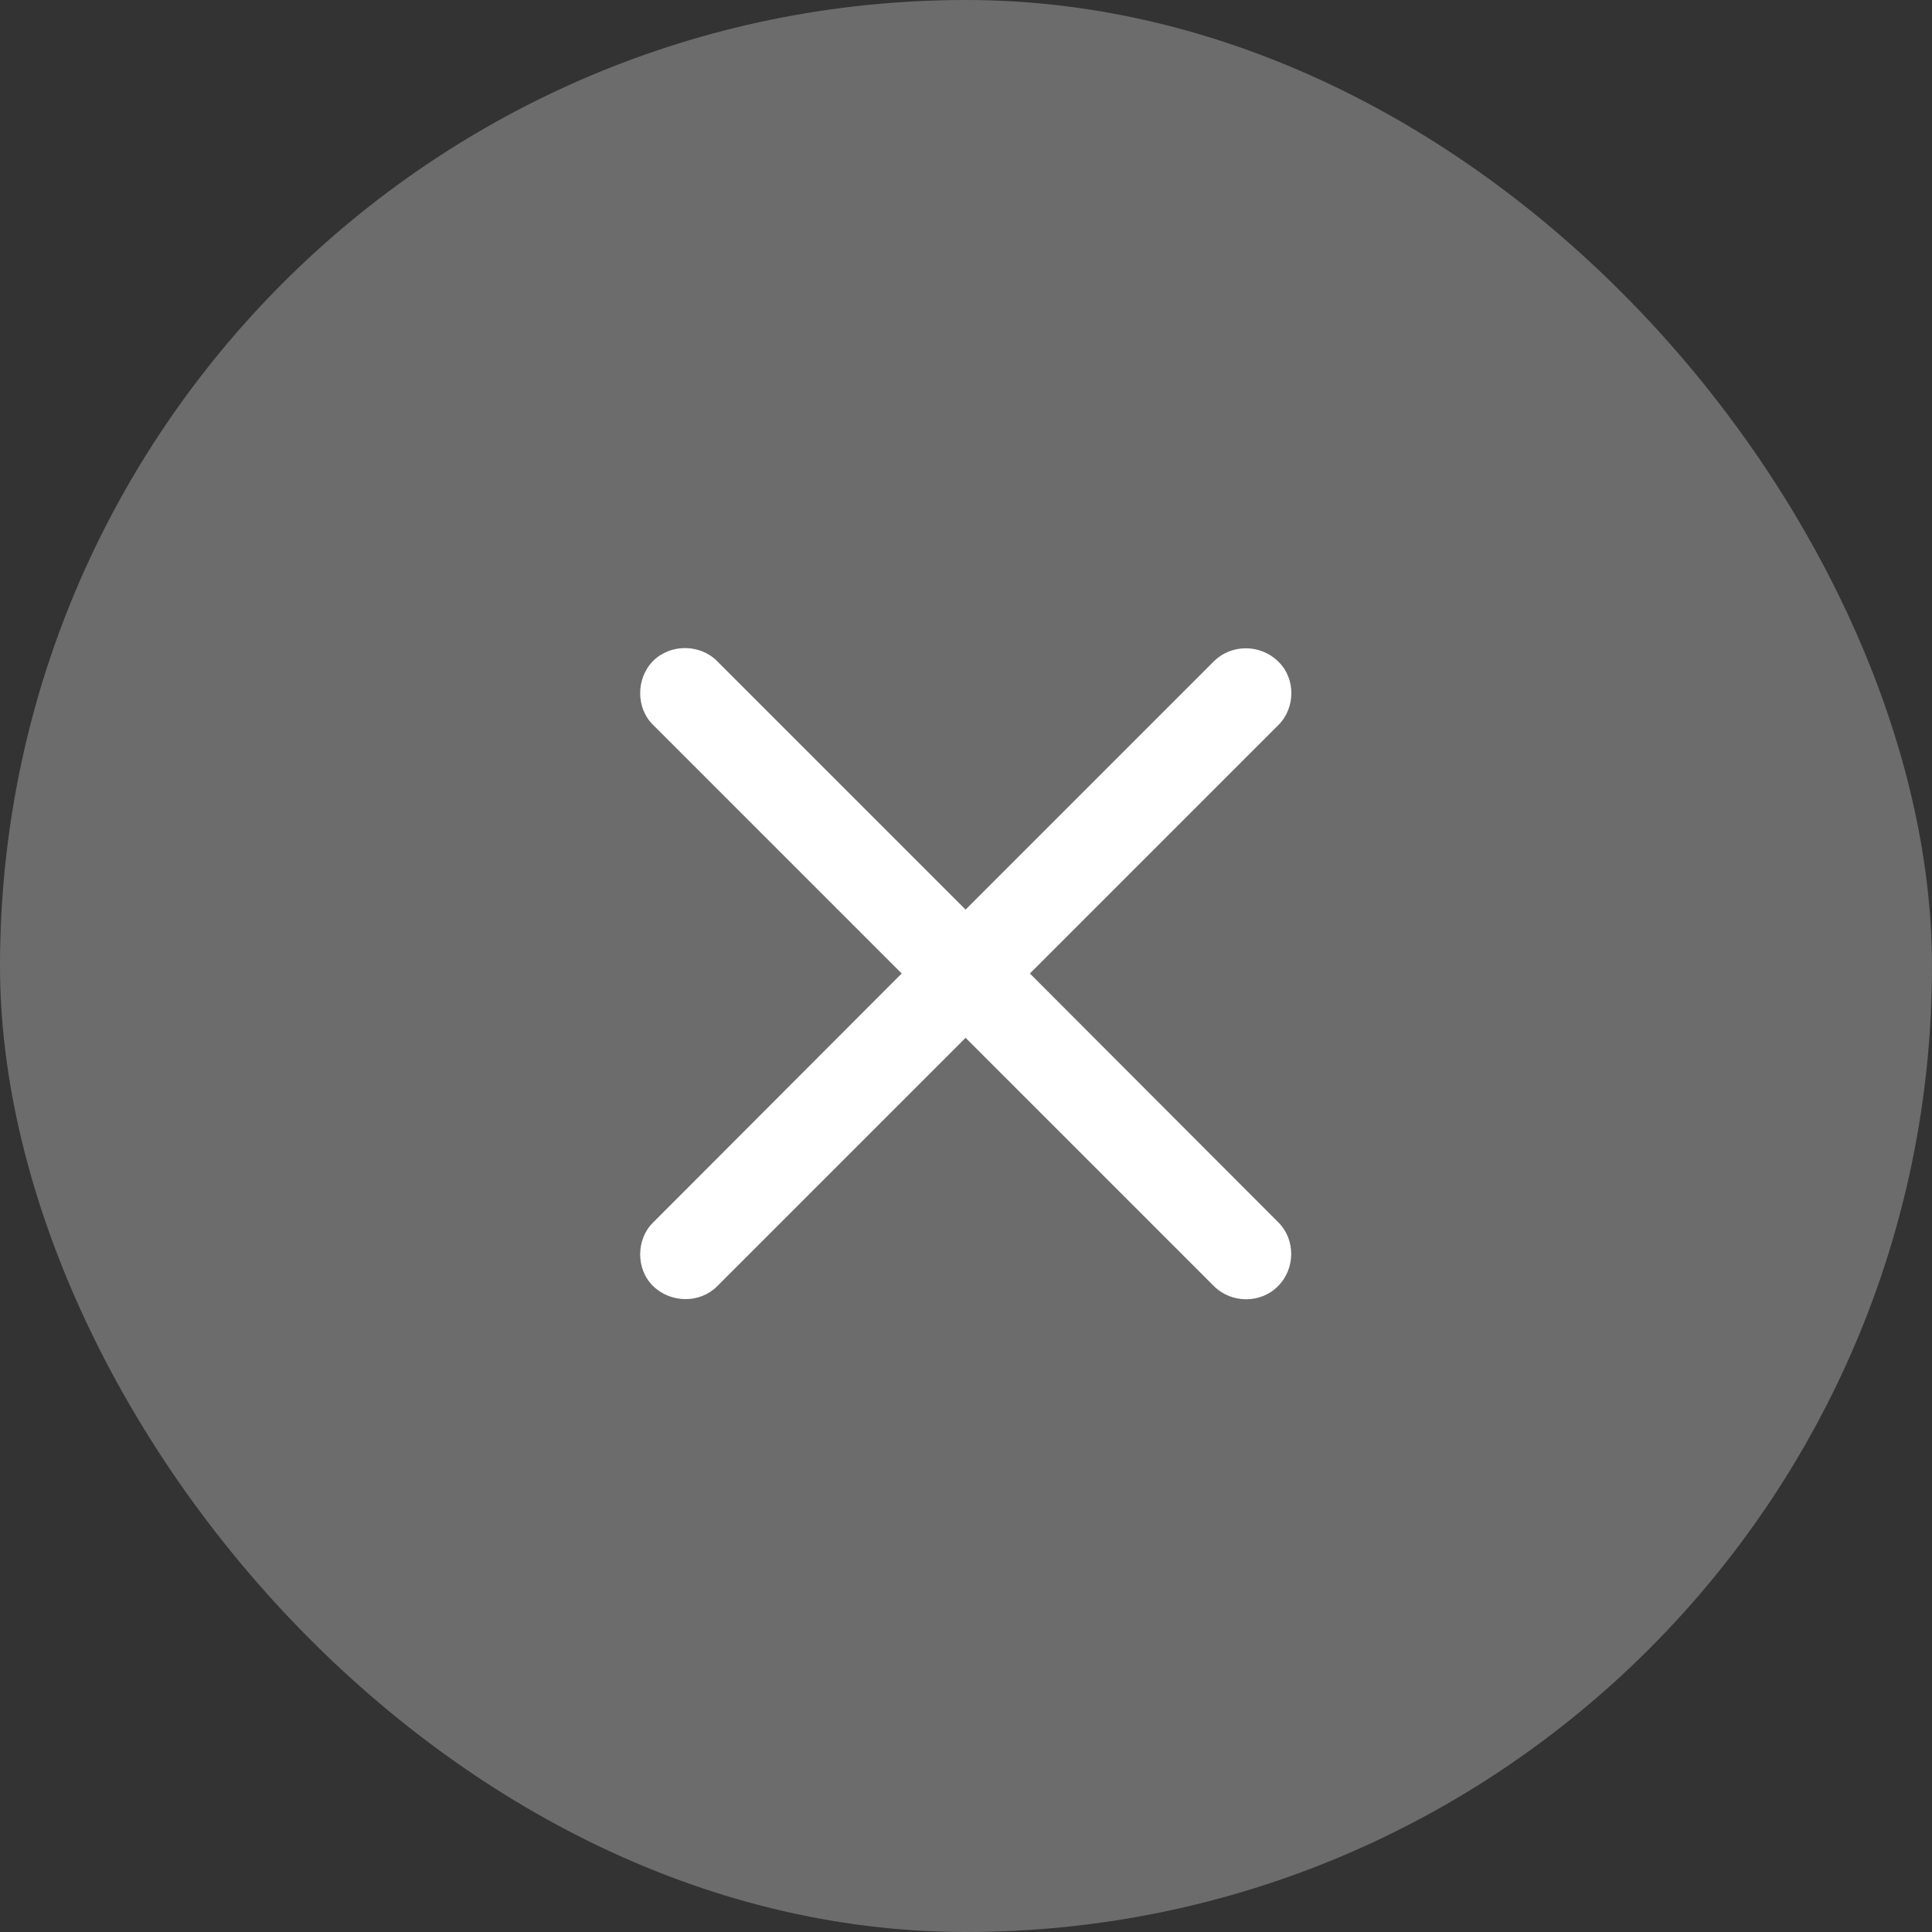 <svg width="42" height="42" viewBox="0 0 42 42" fill="none" xmlns="http://www.w3.org/2000/svg">
    <rect x="0" y="0" width="42" height="42" fill="#333333" stroke="none"/>
    <rect width="42" height="42" rx="21" fill="#6D6C6C"/>
    <path d="M14.197 27.957C13.819 27.588 13.828 26.938 14.197 26.577L19.602 21.163L14.197 15.758C13.828 15.398 13.819 14.756 14.197 14.369C14.575 13.991 15.217 14 15.586 14.369L20.991 19.774L26.396 14.369C26.774 14 27.398 14 27.785 14.378C28.172 14.747 28.163 15.389 27.794 15.758L22.389 21.163L27.794 26.577C28.163 26.946 28.163 27.579 27.785 27.957C27.407 28.344 26.774 28.335 26.396 27.966L20.991 22.561L15.586 27.966C15.217 28.335 14.584 28.335 14.197 27.957Z" fill="white"/>
</svg>